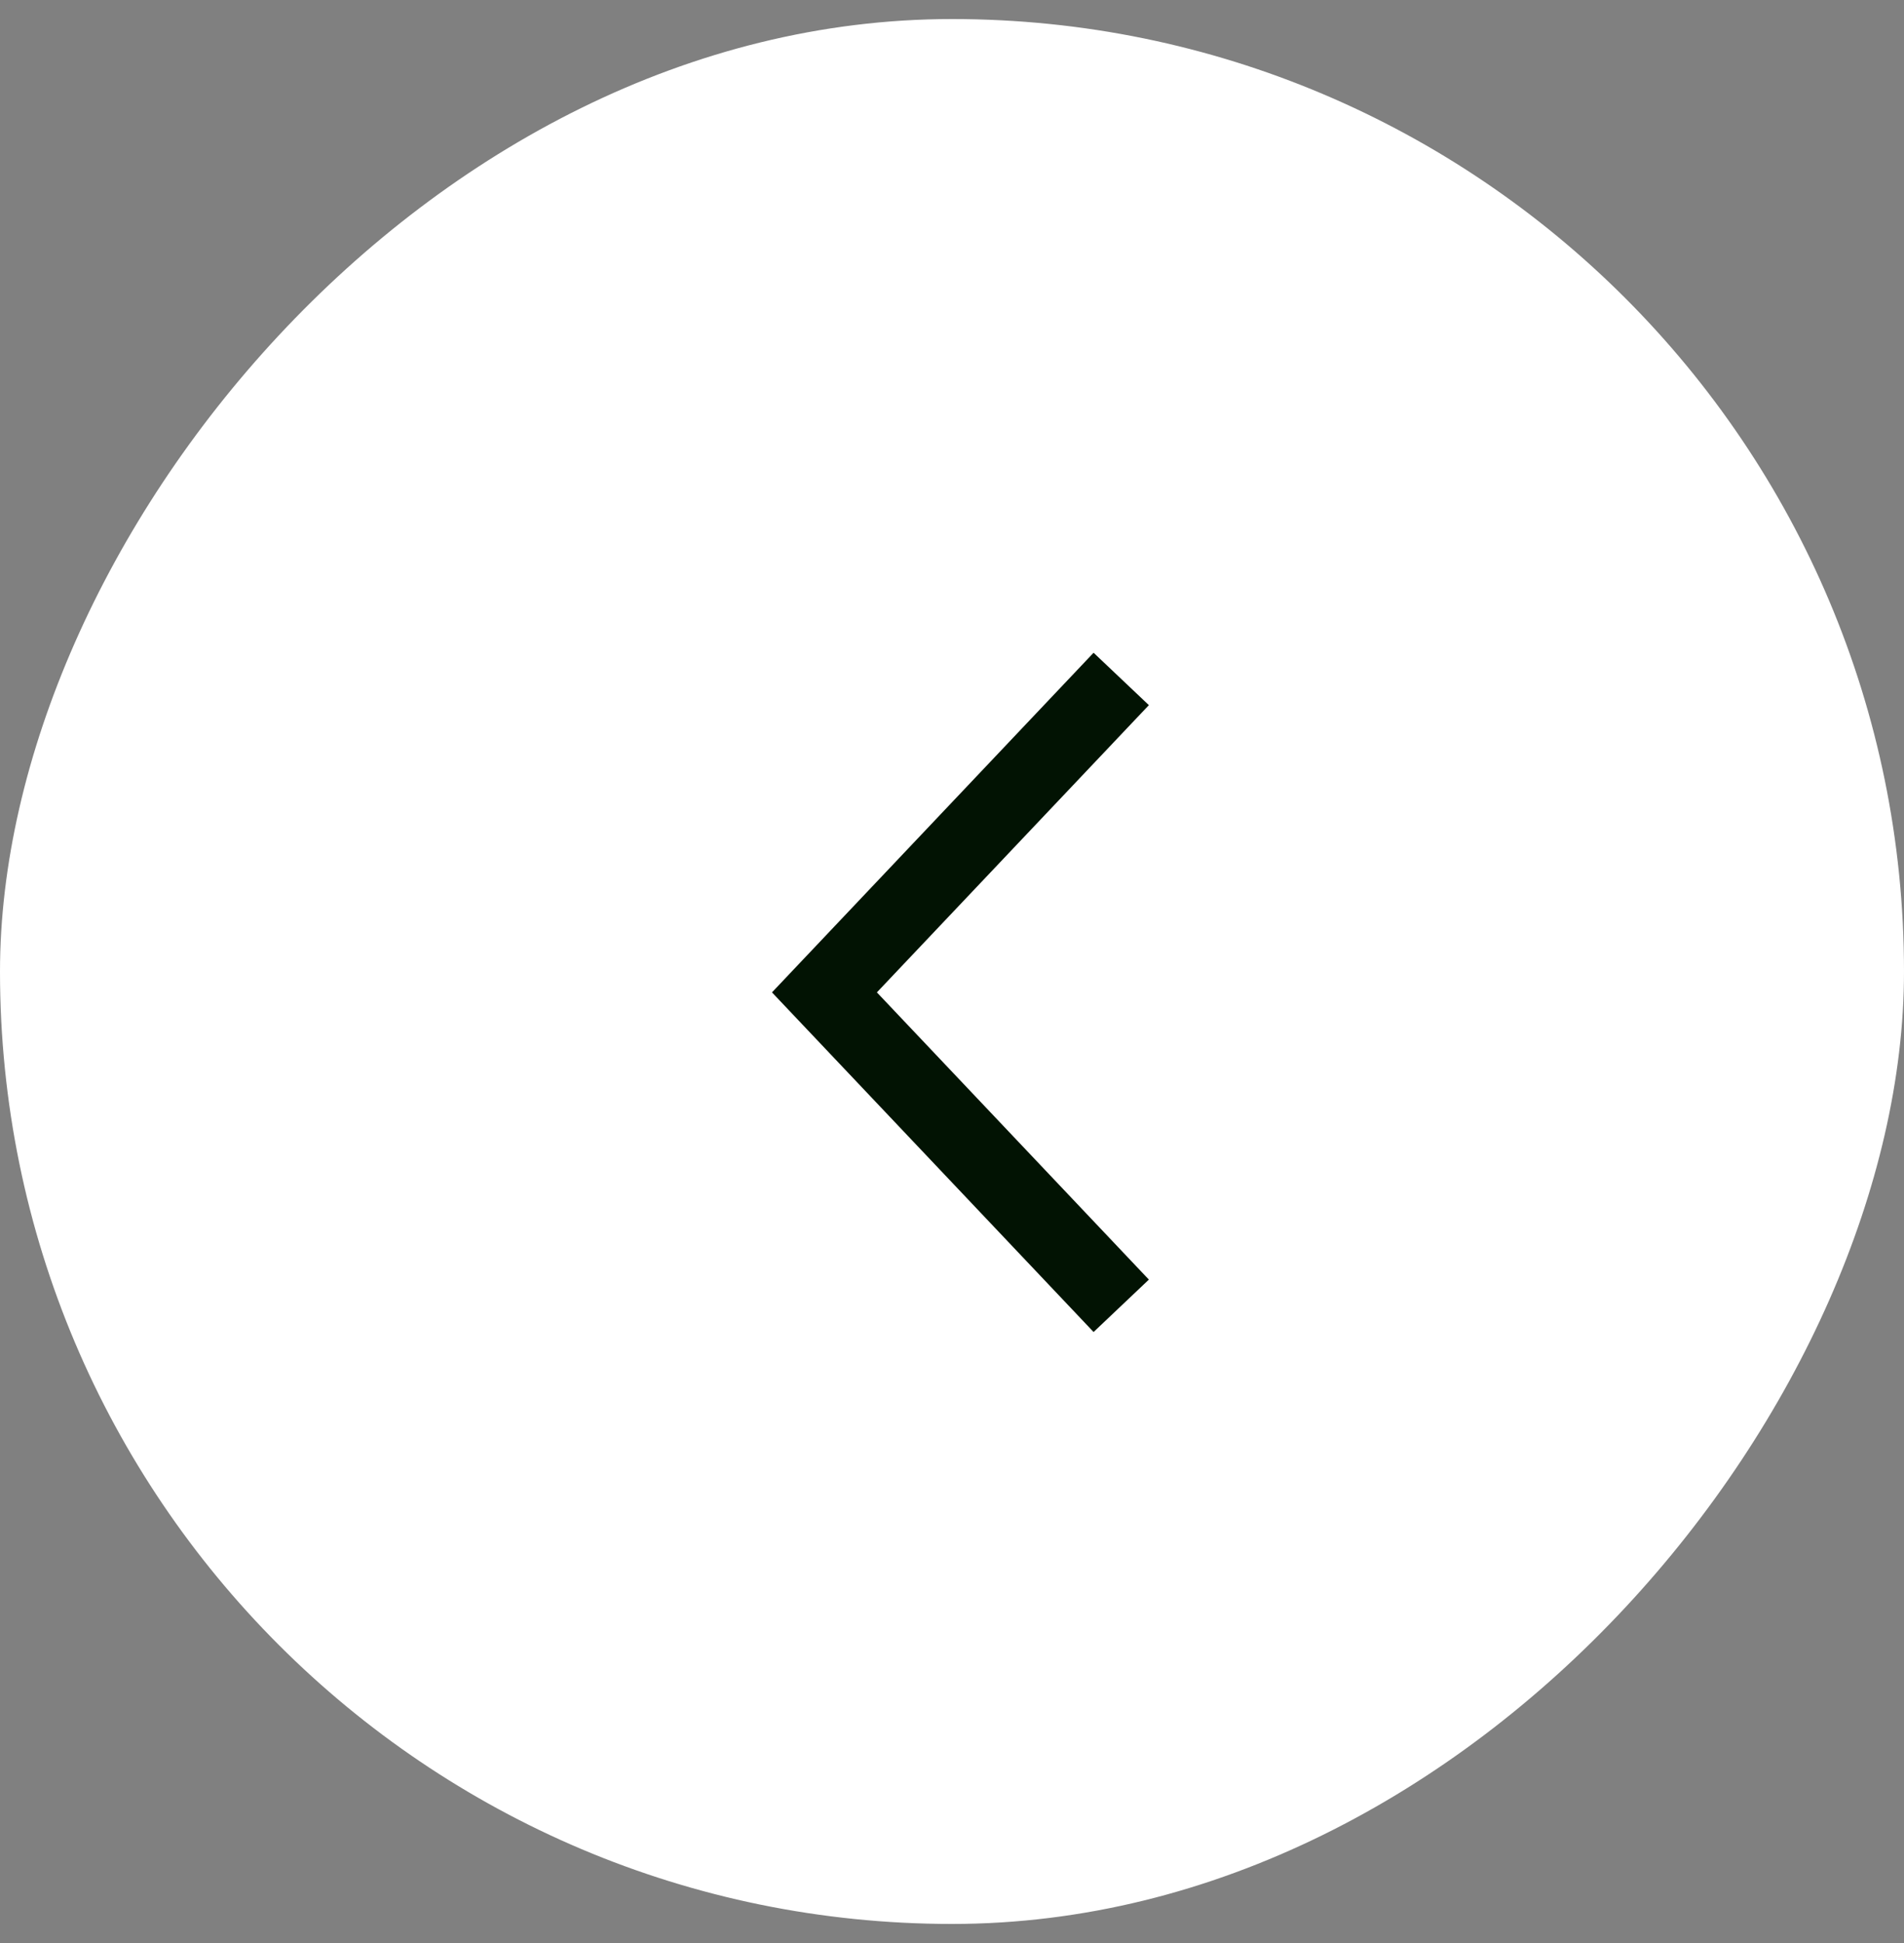 <svg width="50" height="51" viewBox="0 0 50 51" fill="none" xmlns="http://www.w3.org/2000/svg">
<rect x="0" y="0" width="50" height="51" fill="#808080" stroke="none"/>
<rect width="50" height="50" rx="25" transform="matrix(-1 0 0 1 50 0.5)" fill="white"/>
<path d="M29.444 17.821L21.65 26.048L29.444 34.275" stroke="#021303" stroke-width="2"/>
</svg>

